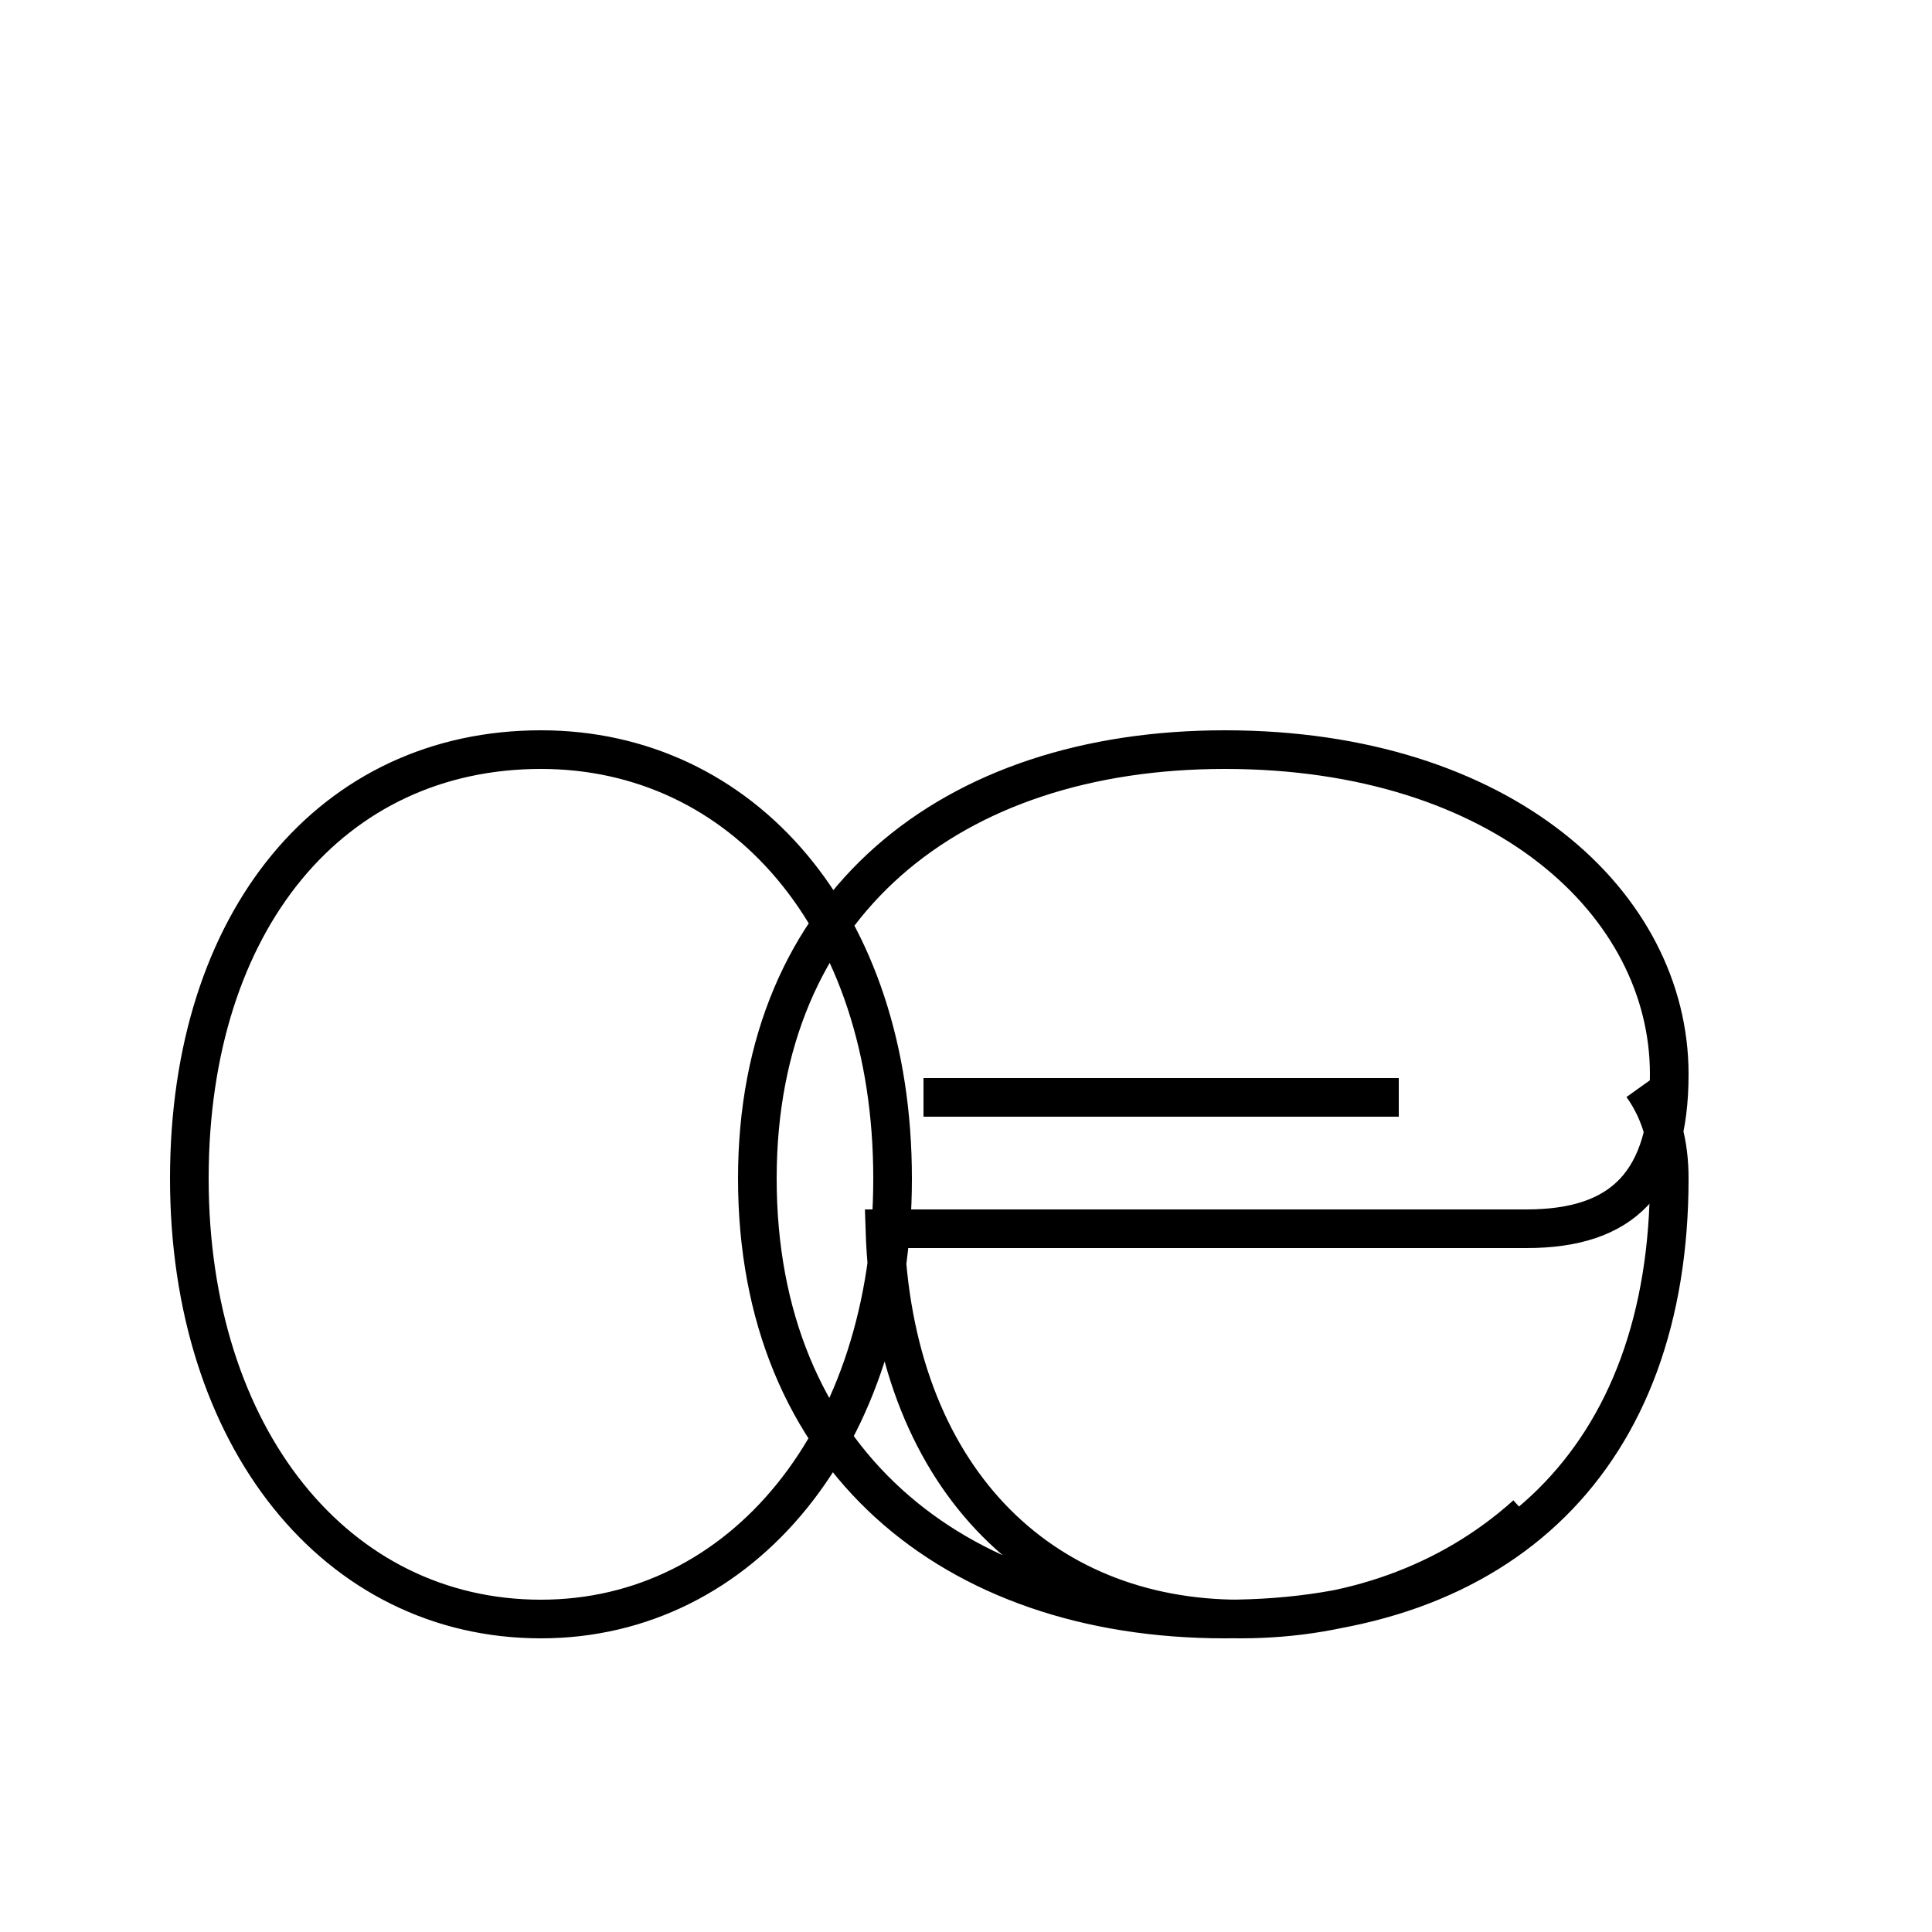 <?xml version='1.0' encoding='utf8'?>
<svg viewBox="0.0 -6.0 50.0 50.0" version="1.1" xmlns="http://www.w3.org/2000/svg">
<rect x="0.0" y="-6.0" width="50.0" height="50.0" fill="#808080" stroke="none"/>
<rect x="-1000" y="-1000" width="2000" height="2000" stroke="white" fill="white"/>
<g style="fill:white;stroke:#000000;  stroke-width:1">
<path d="M 36.2 -15.6 L 23.9 -15.6 M 14.0 -24.6 C 8.6 -24.6 4.9 -20.2 4.9 -13.5 C 4.9 -6.8 8.7 -2.1 14.0 -2.1 C 19.2 -2.1 23.1 -6.8 23.1 -13.5 C 23.1 -20.2 19.2 -24.6 14.0 -24.6 Z M 39.5 -4.8 C 37.5 -3.0 34.9 -2.1 32.1 -2.1 C 26.9 -2.1 23.1 -5.8 22.9 -12.2 L 39.5 -12.2 C 42.0 -12.2 43.2 -13.4 43.2 -16.2 C 43.2 -20.6 38.9 -24.6 31.7 -24.6 C 24.6 -24.6 19.6 -20.6 19.6 -13.5 C 19.6 -6.3 24.6 -2.1 31.7 -2.1 C 38.9 -2.1 43.2 -6.3 43.2 -13.5 C 43.2 -14.4 43.0 -15.2 42.5 -15.9" transform="translate(0.0, 38.0)" />
</g>
</svg>